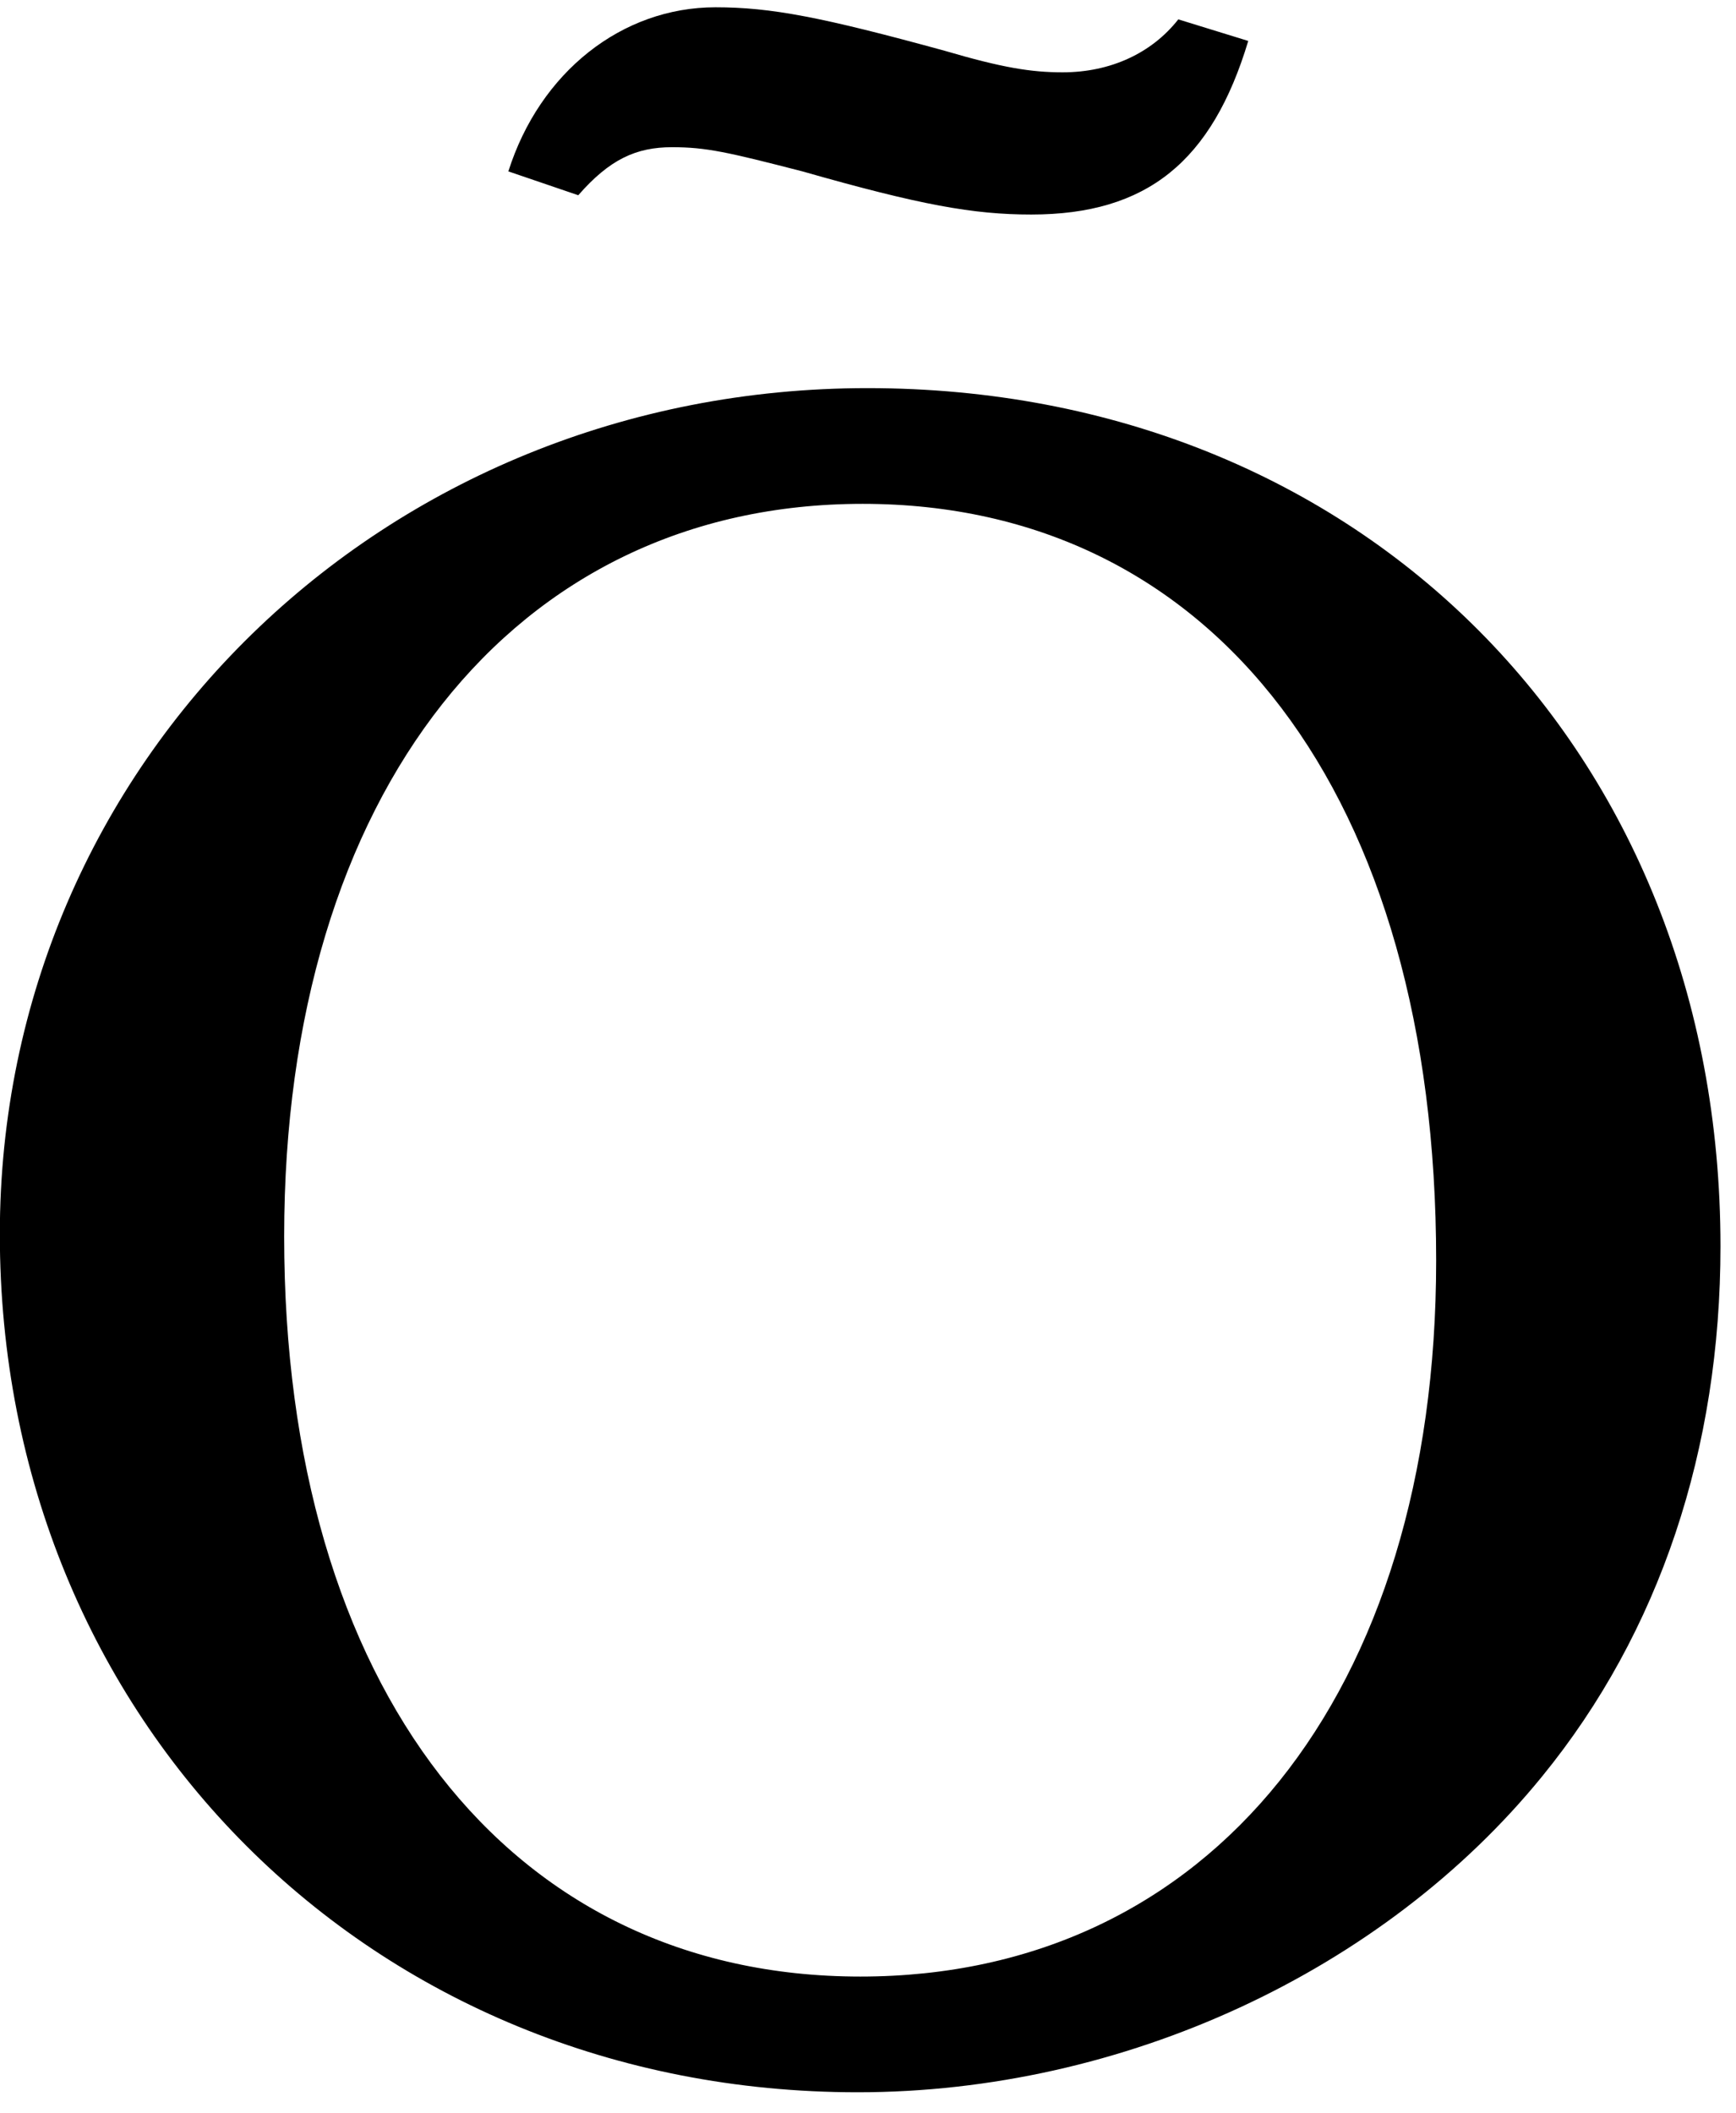 <?xml version="1.0" encoding="UTF-8" standalone="no"?>
<!-- Created with Inkscape (http://www.inkscape.org/) -->

<svg
   xmlns:dc="http://purl.org/dc/elements/1.1/"
   xmlns:cc="http://creativecommons.org/ns#"
   xmlns:rdf="http://www.w3.org/1999/02/22-rdf-syntax-ns#"
   xmlns:svg="http://www.w3.org/2000/svg"
   xmlns="http://www.w3.org/2000/svg"
   xmlns:inkscape="http://www.inkscape.org/namespaces/inkscape"
   version="1.1"
   width="103.75"
   height="126.25"
   id="svg2"
   xml:space="preserve"><defs
     id="defs6" /><g
     transform="matrix(1.25,0,0,-1.25,0,126.25)"
     id="g10"><g
       transform="scale(0.1,0.1)"
       id="g12"><path
         d="M 414.77,824.488 C 183.199,824.488 -0.078,645.891 -0.078,420.109 -0.078,187.461 177.422,9.961 410.078,9.961 c 126.723,0 251.25,57.648 327.192,150.93 56.402,69.07 85.308,156.718 85.308,253.437 0,237.352 -171.719,410.16 -407.808,410.16 z m -2.348,-55.308 c 168.129,0 274.219,-139.379 274.219,-361.719 0,-207.352 -108.282,-342.192 -275.313,-342.192 -168.277,0 -275.469,138.281 -275.469,353.75 0,211.871 109.532,350.16 276.563,350.16 z m 150.937,231.56 c -12.66,-16.099 -32.339,-25.31 -55.308,-25.31 -15,0 -28.75,2.179 -56.41,10.308 -58.75,16.092 -82.969,20.782 -109.532,20.782 -44.839,0 -84.058,-31.09 -99.058,-78.442 L 276.48,916.68 c 15,17.179 27.661,22.961 44.848,22.961 16.25,0 26.563,-2.34 62.344,-11.563 56.406,-16.09 81.719,-20.617 109.379,-20.617 55.308,0 86.398,25.309 103.75,82.969 l -33.442,10.31 z"
         inkscape:connector-curvature="0"
         id="path14"
         style="fill:#000000;fill-opacity:1;fill-rule:nonzero;stroke:none" /></g></g></svg>
